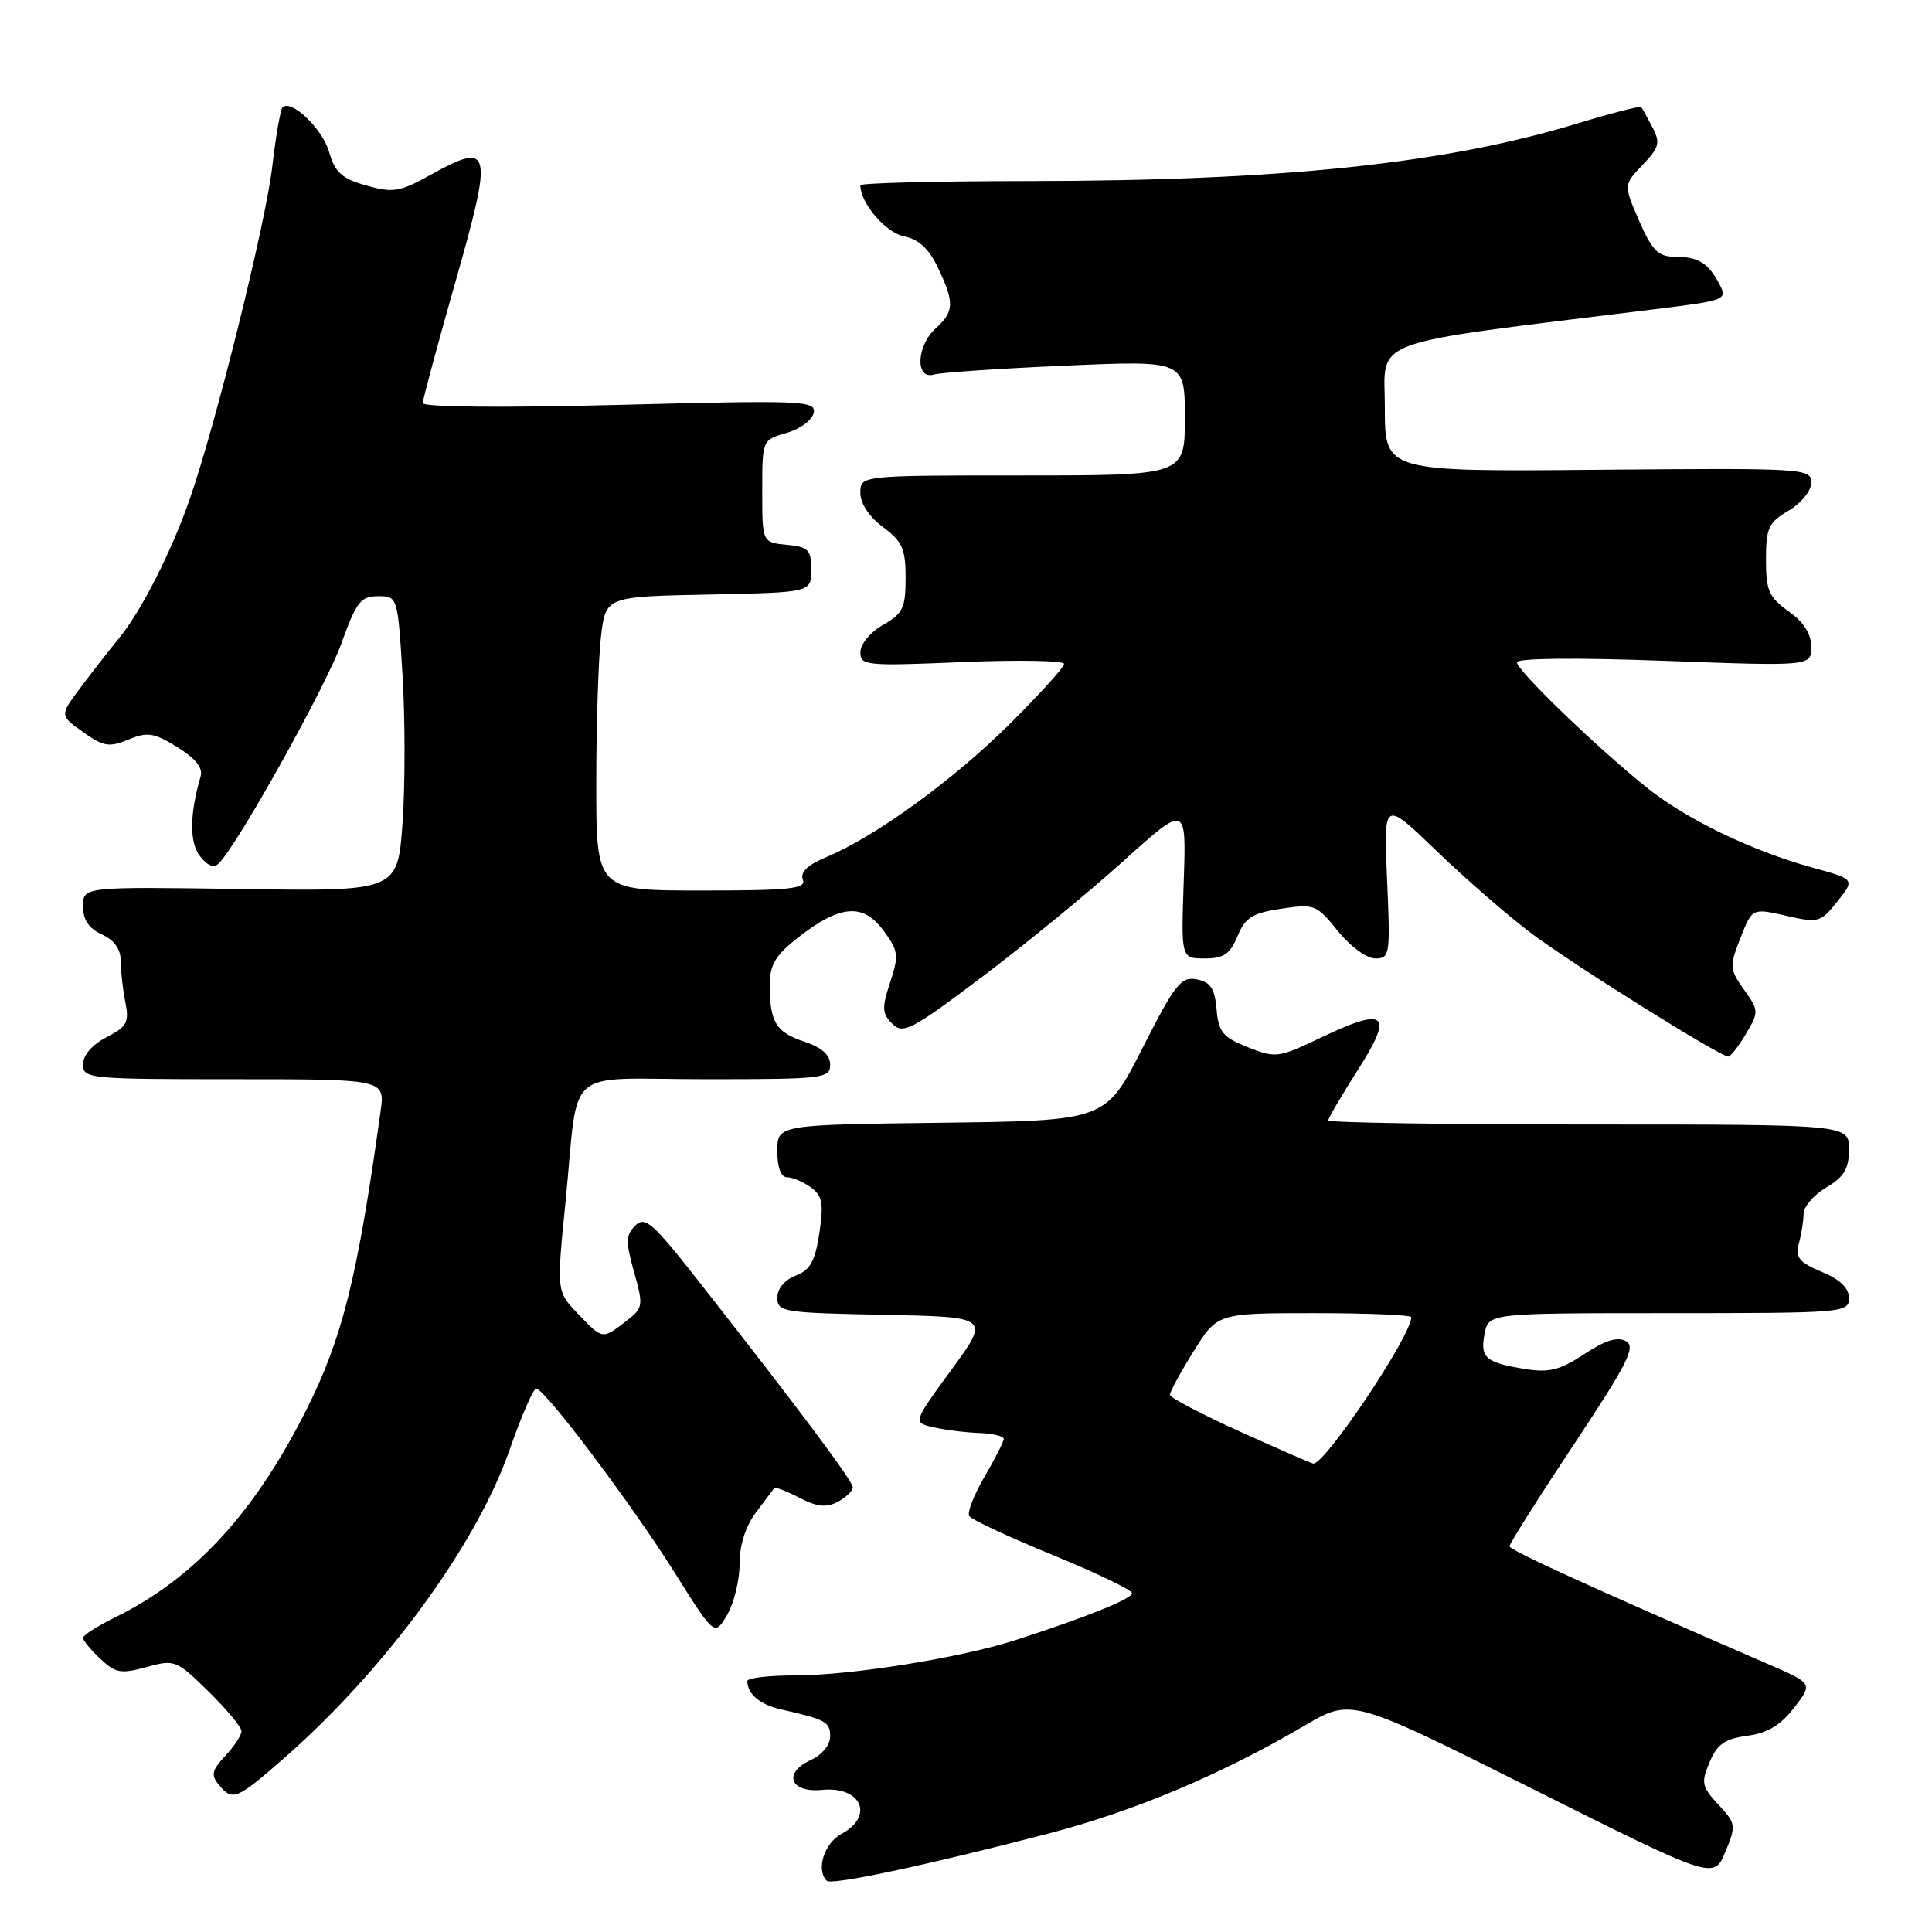 <?xml version="1.0" encoding="UTF-8" standalone="no"?>
<!DOCTYPE svg PUBLIC "-//W3C//DTD SVG 1.1//EN" "http://www.w3.org/Graphics/SVG/1.1/DTD/svg11.dtd" >
<svg xmlns="http://www.w3.org/2000/svg" xmlns:xlink="http://www.w3.org/1999/xlink" version="1.1" viewBox="0 0 256 256">
 <g >
 <path fill="currentColor"
d=" M 138.80 242.99 C 150.27 240.01 161.73 235.19 172.89 228.64 C 179.07 225.02 179.07 225.02 203.07 237.04 C 227.08 249.05 227.08 249.05 228.61 245.40 C 230.07 241.89 230.04 241.65 227.70 239.12 C 225.48 236.74 225.38 236.22 226.53 233.50 C 227.53 231.11 228.55 230.40 231.53 230.00 C 234.21 229.64 235.95 228.60 237.73 226.28 C 240.21 223.07 240.21 223.07 234.35 220.53 C 211.24 210.52 200.03 205.41 200.02 204.89 C 200.01 204.55 203.83 198.50 208.52 191.44 C 215.68 180.65 216.79 178.46 215.45 177.71 C 214.34 177.09 212.69 177.60 209.93 179.42 C 206.75 181.53 205.28 181.91 202.14 181.41 C 196.84 180.56 196.10 179.92 196.71 176.75 C 197.23 174.00 197.23 174.00 221.12 174.00 C 244.28 174.00 245.00 173.94 245.00 172.01 C 245.00 170.68 243.82 169.53 241.38 168.52 C 238.36 167.25 237.87 166.63 238.37 164.75 C 238.70 163.51 238.98 161.74 238.99 160.81 C 238.99 159.88 240.35 158.32 242.00 157.34 C 244.36 155.94 245.00 154.87 245.00 152.28 C 245.00 149.00 245.00 149.00 210.50 149.00 C 191.53 149.00 176.00 148.76 176.00 148.46 C 176.00 148.17 177.78 145.13 179.96 141.71 C 184.74 134.22 183.68 133.35 174.92 137.54 C 169.41 140.17 169.02 140.22 165.34 138.76 C 162.03 137.44 161.46 136.76 161.20 133.72 C 160.96 130.96 160.40 130.12 158.56 129.77 C 156.50 129.37 155.69 130.39 151.37 138.91 C 146.50 148.50 146.50 148.50 124.75 148.77 C 103.00 149.04 103.00 149.04 103.00 152.52 C 103.00 154.72 103.48 156.00 104.31 156.00 C 105.03 156.00 106.44 156.60 107.45 157.34 C 108.97 158.45 109.16 159.46 108.57 163.39 C 108.01 167.12 107.36 168.29 105.43 169.03 C 103.98 169.58 103.00 170.75 103.00 171.95 C 103.00 173.84 103.77 173.96 117.09 174.22 C 131.18 174.50 131.18 174.50 126.07 181.50 C 120.95 188.50 120.95 188.50 123.73 189.13 C 125.25 189.48 127.96 189.82 129.75 189.88 C 131.54 189.95 133.00 190.30 133.00 190.66 C 133.00 191.03 131.85 193.28 130.45 195.68 C 129.05 198.07 128.14 200.41 128.42 200.88 C 128.71 201.35 133.69 203.67 139.48 206.04 C 145.26 208.41 150.00 210.69 150.00 211.10 C 150.00 211.86 143.89 214.31 134.50 217.34 C 127.23 219.68 112.72 222.00 105.37 222.00 C 101.87 222.00 99.01 222.34 99.02 222.75 C 99.05 224.49 100.71 225.88 103.51 226.51 C 109.42 227.84 110.00 228.16 110.00 230.09 C 110.00 231.21 108.92 232.54 107.46 233.20 C 103.70 234.91 104.68 237.59 108.92 237.17 C 114.12 236.65 115.89 240.65 111.50 243.00 C 109.21 244.22 108.10 247.77 109.55 249.21 C 110.18 249.84 122.48 247.23 138.80 242.99 Z  M 37.59 233.01 C 51.03 221.25 63.13 204.72 67.50 192.17 C 69.07 187.68 70.66 184.00 71.05 184.00 C 72.18 184.00 83.72 199.34 89.43 208.43 C 94.68 216.80 94.68 216.80 96.34 214.00 C 97.25 212.45 98.00 209.41 98.00 207.23 C 98.00 204.70 98.79 202.23 100.19 200.38 C 101.39 198.80 102.47 197.35 102.59 197.18 C 102.71 197.00 104.21 197.57 105.92 198.46 C 108.26 199.67 109.50 199.80 111.01 199.00 C 112.10 198.41 113.00 197.55 113.00 197.08 C 113.00 196.24 105.97 186.84 92.53 169.71 C 86.47 161.99 85.47 161.11 84.17 162.40 C 82.91 163.66 82.89 164.54 84.02 168.56 C 85.28 173.07 85.24 173.31 82.91 175.10 C 79.80 177.50 79.86 177.51 76.56 174.06 C 73.75 171.13 73.75 171.13 74.93 159.31 C 76.77 140.87 74.34 143.00 93.52 143.00 C 109.11 143.00 110.00 142.90 110.00 141.08 C 110.00 139.78 108.90 138.79 106.59 138.03 C 102.82 136.78 102.00 135.45 102.00 130.50 C 102.00 127.84 102.75 126.58 105.75 124.23 C 111.29 119.89 114.35 119.63 117.04 123.27 C 119.06 125.99 119.13 126.57 117.95 130.16 C 116.83 133.55 116.87 134.30 118.23 135.65 C 119.66 137.08 120.74 136.52 130.15 129.43 C 135.84 125.14 144.26 118.25 148.85 114.10 C 157.20 106.57 157.20 106.57 156.85 116.79 C 156.50 127.00 156.50 127.00 159.63 127.00 C 162.15 127.00 162.99 126.43 163.98 124.05 C 165.00 121.57 165.95 120.98 169.78 120.41 C 174.17 119.75 174.47 119.87 177.27 123.36 C 178.91 125.40 181.09 127.00 182.23 127.00 C 184.17 127.00 184.24 126.55 183.79 116.49 C 183.33 105.98 183.33 105.98 190.41 112.81 C 194.31 116.56 199.97 121.48 203.00 123.74 C 208.51 127.86 227.92 140.00 229.00 140.00 C 229.31 140.00 230.37 138.65 231.35 136.99 C 233.07 134.08 233.06 133.89 231.09 131.13 C 229.17 128.43 229.14 128.05 230.62 124.29 C 232.18 120.32 232.18 120.32 236.66 121.34 C 240.95 122.32 241.23 122.25 243.47 119.44 C 245.80 116.51 245.80 116.51 240.15 114.96 C 232.02 112.71 223.33 108.51 218.07 104.25 C 211.36 98.84 201.00 88.83 201.00 87.76 C 201.00 87.21 208.78 87.13 220.50 87.56 C 240.00 88.28 240.00 88.28 240.00 85.71 C 240.00 83.99 239.00 82.43 237.00 81.00 C 234.39 79.14 234.00 78.25 234.00 74.15 C 234.00 69.97 234.34 69.23 237.00 67.66 C 238.69 66.66 240.00 65.04 240.00 63.95 C 240.00 62.06 239.13 62.01 211.75 62.25 C 183.50 62.50 183.50 62.50 183.50 54.03 C 183.50 44.66 180.42 45.78 219.23 40.98 C 228.70 39.81 228.92 39.73 227.83 37.64 C 226.34 34.82 225.05 34.03 221.88 34.02 C 219.71 34.00 218.90 33.17 217.19 29.25 C 215.13 24.50 215.13 24.50 217.65 21.85 C 219.87 19.53 220.03 18.91 218.95 16.85 C 218.28 15.56 217.61 14.36 217.47 14.19 C 217.32 14.01 213.45 15.01 208.85 16.41 C 191.36 21.71 169.71 23.97 136.25 23.99 C 124.01 24.00 114.00 24.25 114.00 24.55 C 114.00 26.89 117.34 30.82 119.74 31.30 C 121.72 31.69 123.07 32.93 124.28 35.47 C 126.49 40.09 126.44 41.29 124.00 43.50 C 121.42 45.83 121.24 50.35 123.75 49.63 C 124.71 49.36 132.59 48.82 141.25 48.45 C 157.00 47.76 157.00 47.76 157.00 55.38 C 157.00 63.00 157.00 63.00 135.50 63.00 C 114.00 63.00 114.00 63.00 114.00 65.31 C 114.00 66.72 115.17 68.49 117.00 69.84 C 119.56 71.74 120.00 72.72 120.00 76.58 C 120.00 80.55 119.64 81.30 117.01 82.80 C 115.34 83.75 114.01 85.34 114.01 86.40 C 114.00 88.20 114.70 88.27 127.50 87.73 C 134.93 87.42 141.00 87.53 141.00 87.97 C 141.00 88.41 137.74 92.01 133.75 95.97 C 126.30 103.38 116.02 110.84 109.52 113.56 C 107.02 114.60 106.00 115.57 106.38 116.55 C 106.85 117.77 104.76 118.00 92.97 118.00 C 79.00 118.00 79.00 118.00 79.01 103.75 C 79.01 95.91 79.30 87.15 79.64 84.28 C 80.27 79.05 80.27 79.05 93.89 78.78 C 107.50 78.50 107.50 78.50 107.50 75.50 C 107.50 72.85 107.12 72.46 104.25 72.19 C 101.00 71.87 101.00 71.87 101.00 65.08 C 101.00 58.29 101.00 58.29 104.24 57.36 C 106.03 56.85 107.64 55.65 107.82 54.70 C 108.13 53.09 106.43 53.02 82.08 53.65 C 66.58 54.05 56.01 53.95 56.02 53.41 C 56.03 52.91 58.00 45.60 60.40 37.17 C 65.36 19.72 65.12 18.69 57.05 23.17 C 52.97 25.44 52.09 25.58 48.53 24.58 C 45.29 23.66 44.39 22.85 43.61 20.14 C 42.73 17.06 38.58 13.09 37.44 14.23 C 37.16 14.51 36.54 18.06 36.07 22.12 C 35.18 29.68 28.62 56.13 25.18 66.02 C 22.71 73.14 18.74 80.94 15.74 84.61 C 14.43 86.20 12.14 89.14 10.64 91.15 C 7.91 94.80 7.91 94.80 11.00 97.00 C 13.70 98.92 14.46 99.05 17.01 98.00 C 19.54 96.95 20.39 97.08 23.50 99.00 C 25.88 100.47 26.91 101.75 26.59 102.85 C 25.12 107.89 25.08 111.62 26.50 113.45 C 27.49 114.73 28.34 115.06 29.00 114.40 C 31.52 111.88 43.21 90.92 45.22 85.30 C 47.21 79.76 47.79 79.00 50.09 79.00 C 52.69 79.00 52.70 79.02 53.34 89.49 C 53.69 95.26 53.69 104.06 53.34 109.04 C 52.69 118.11 52.69 118.11 31.85 117.80 C 11.00 117.50 11.00 117.50 11.00 120.09 C 11.00 121.88 11.77 123.03 13.50 123.82 C 15.15 124.57 16.00 125.77 16.00 127.35 C 16.00 128.67 16.27 131.12 16.61 132.79 C 17.14 135.46 16.83 136.03 14.11 137.44 C 12.22 138.42 11.00 139.83 11.00 141.03 C 11.00 142.93 11.75 143.00 31.01 143.00 C 51.02 143.00 51.02 143.00 50.43 147.25 C 47.36 169.35 45.37 177.34 40.53 186.94 C 33.65 200.56 25.73 209.15 15.25 214.31 C 12.91 215.46 11.00 216.68 11.00 217.02 C 11.00 217.37 12.03 218.62 13.29 219.80 C 15.31 221.70 16.03 221.83 19.42 220.89 C 23.15 219.87 23.38 219.96 27.63 224.13 C 30.03 226.49 32.00 228.86 32.00 229.39 C 32.00 229.93 31.03 231.40 29.85 232.66 C 28.08 234.55 27.93 235.21 28.98 236.47 C 30.82 238.70 31.31 238.50 37.59 233.01 Z  M 164.27 189.68 C 159.19 187.38 155.03 185.19 155.02 184.82 C 155.01 184.44 156.42 181.85 158.15 179.07 C 161.30 174.00 161.30 174.00 174.15 174.00 C 181.22 174.00 187.00 174.24 187.00 174.54 C 187.00 177.00 175.52 194.14 174.01 193.93 C 173.73 193.89 169.35 191.97 164.27 189.68 Z "/>
</g>
</svg>